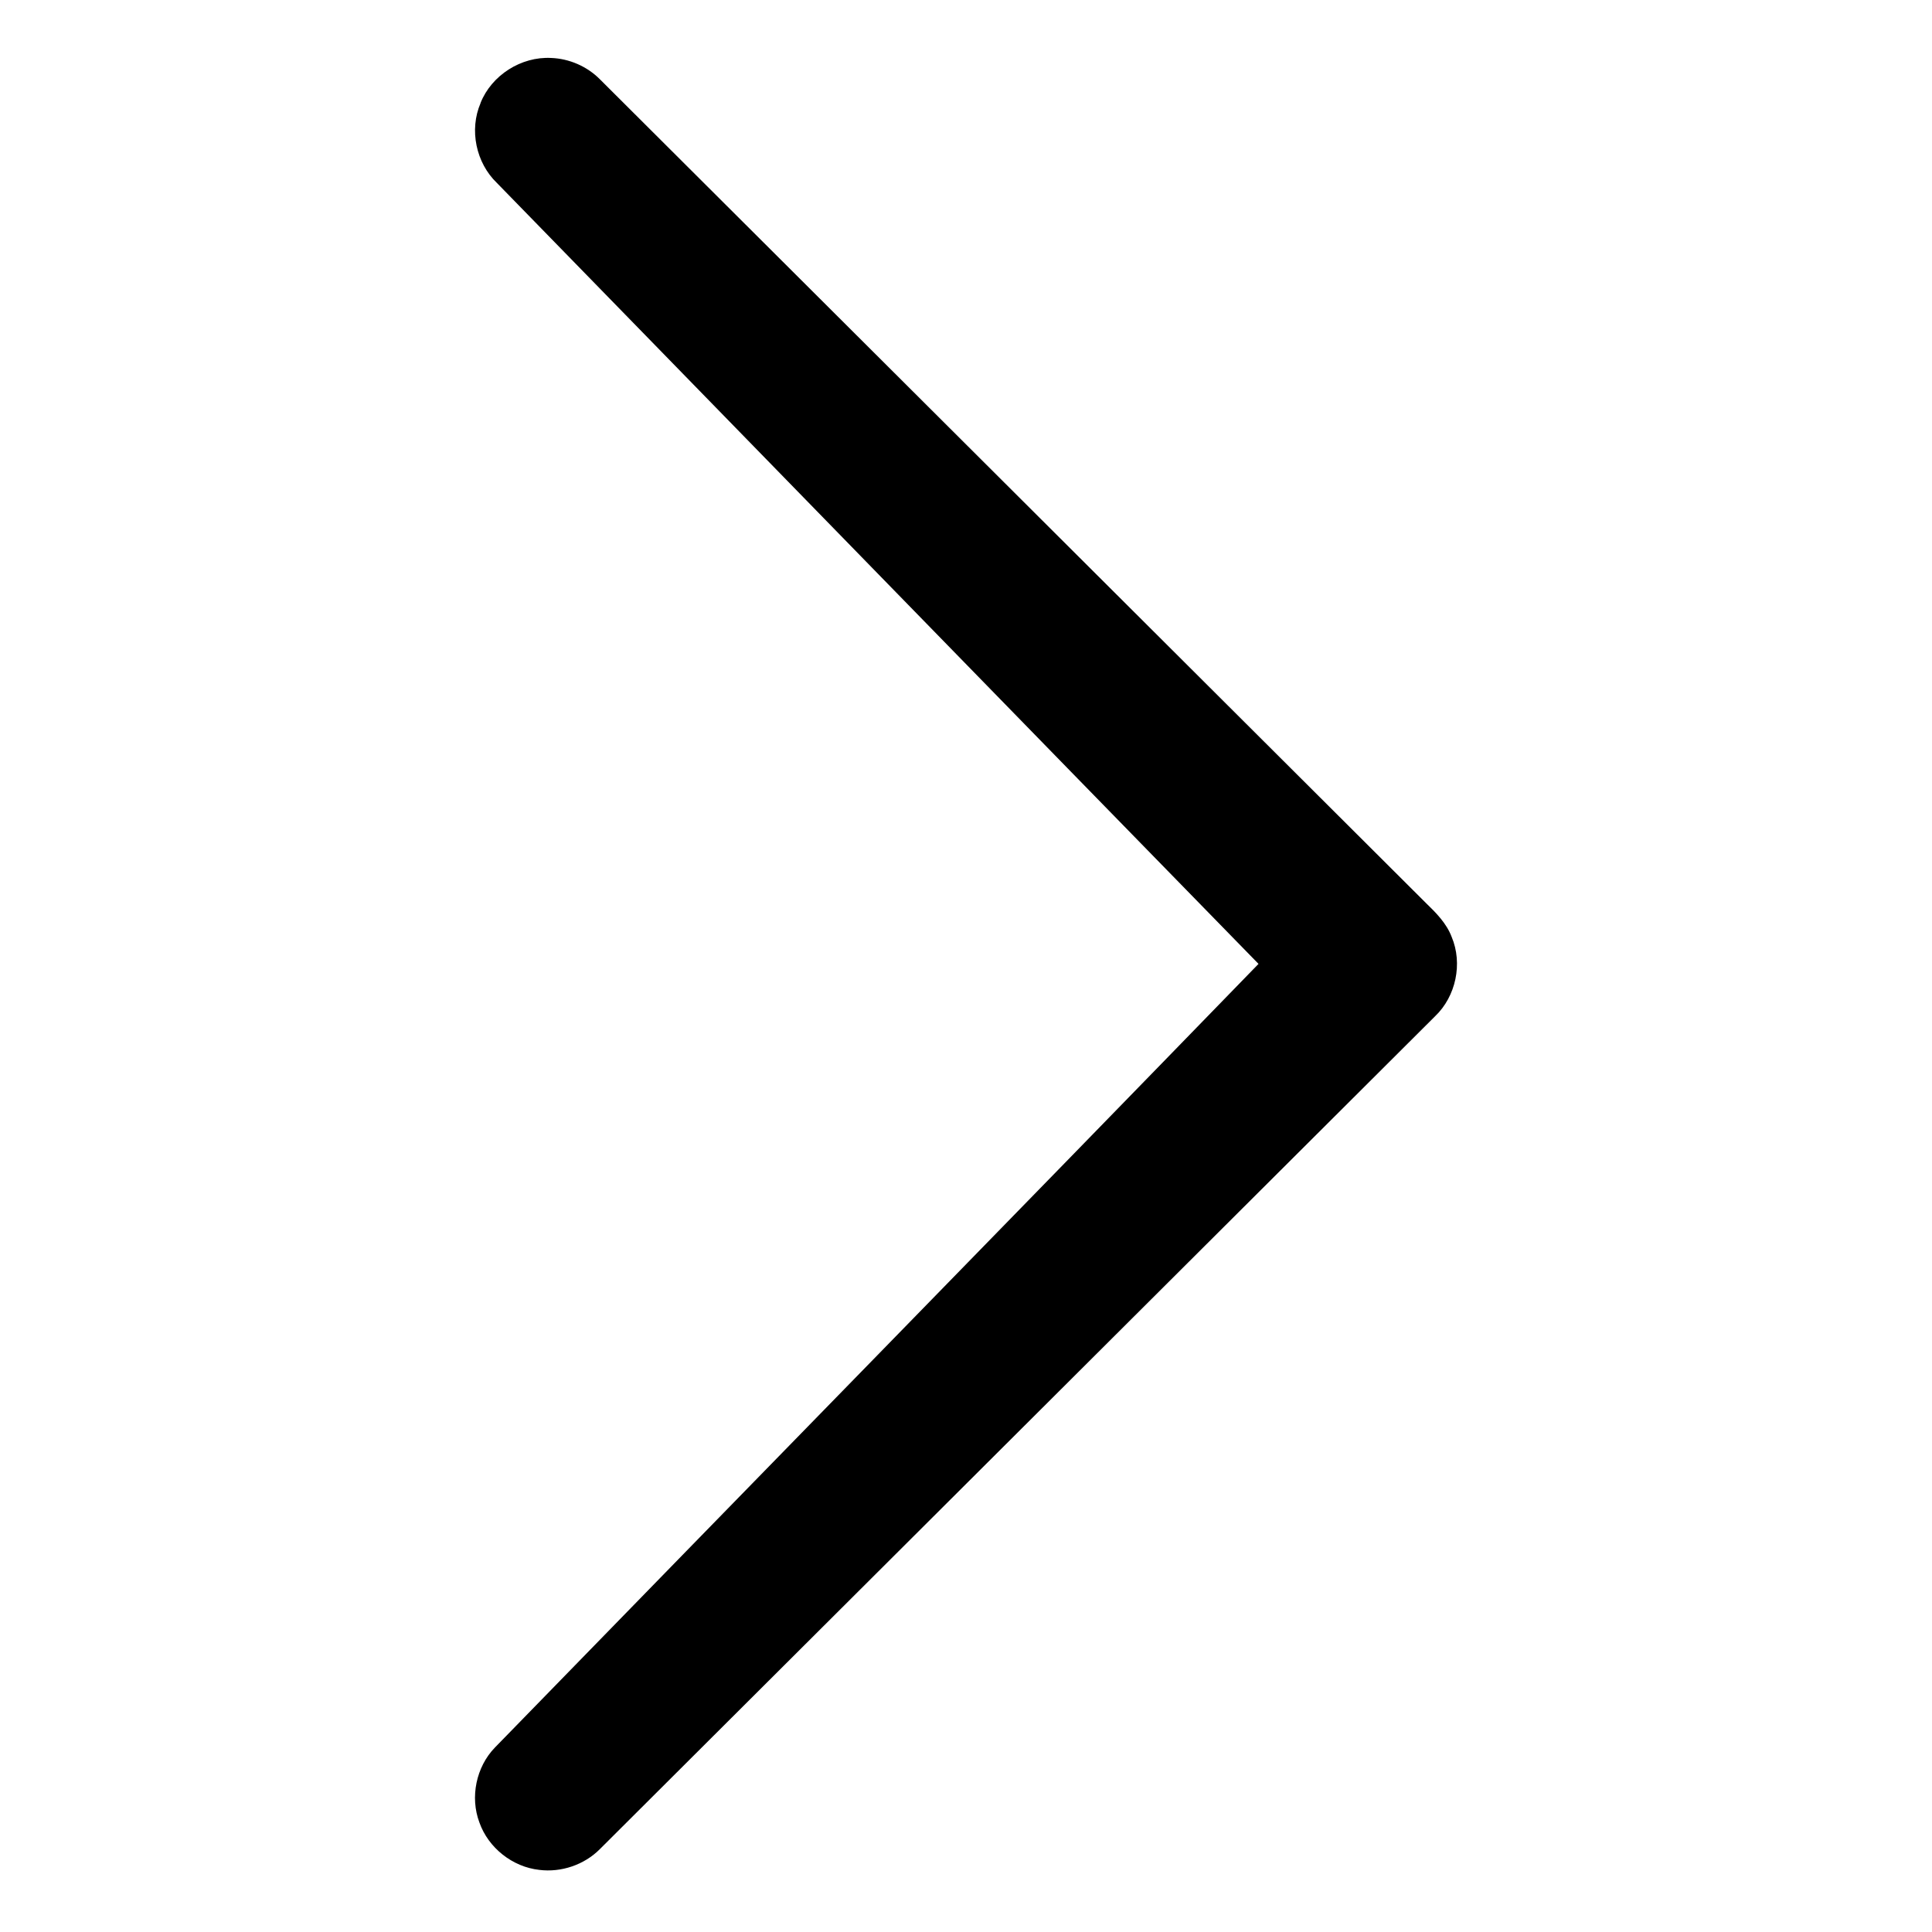 <!-- Generated by IcoMoon.io -->
<svg version="1.1" xmlns="http://www.w3.org/2000/svg" width="32" height="32" viewBox="0 0 32 32">
<title>arrow-right-black</title>
<path d="M7.959 1.706c0.183-0.461 0.674-0.772 1.169-0.746 0.301 0.011 0.595 0.139 0.807 0.352 4.56 4.546 9.118 9.094 13.678 13.64 0.171 0.165 0.345 0.339 0.431 0.566 0.186 0.441 0.071 0.985-0.275 1.315-4.611 4.599-9.223 9.197-13.834 13.795-0.259 0.26-0.64 0.389-1.004 0.343-0.443-0.049-0.843-0.365-0.991-0.786-0.157-0.418-0.054-0.919 0.257-1.24 4.213-4.329 8.439-8.646 12.648-12.98-4.208-4.308-8.409-8.624-12.614-12.934-0.348-0.334-0.462-0.881-0.271-1.324z"></path>
</svg>
